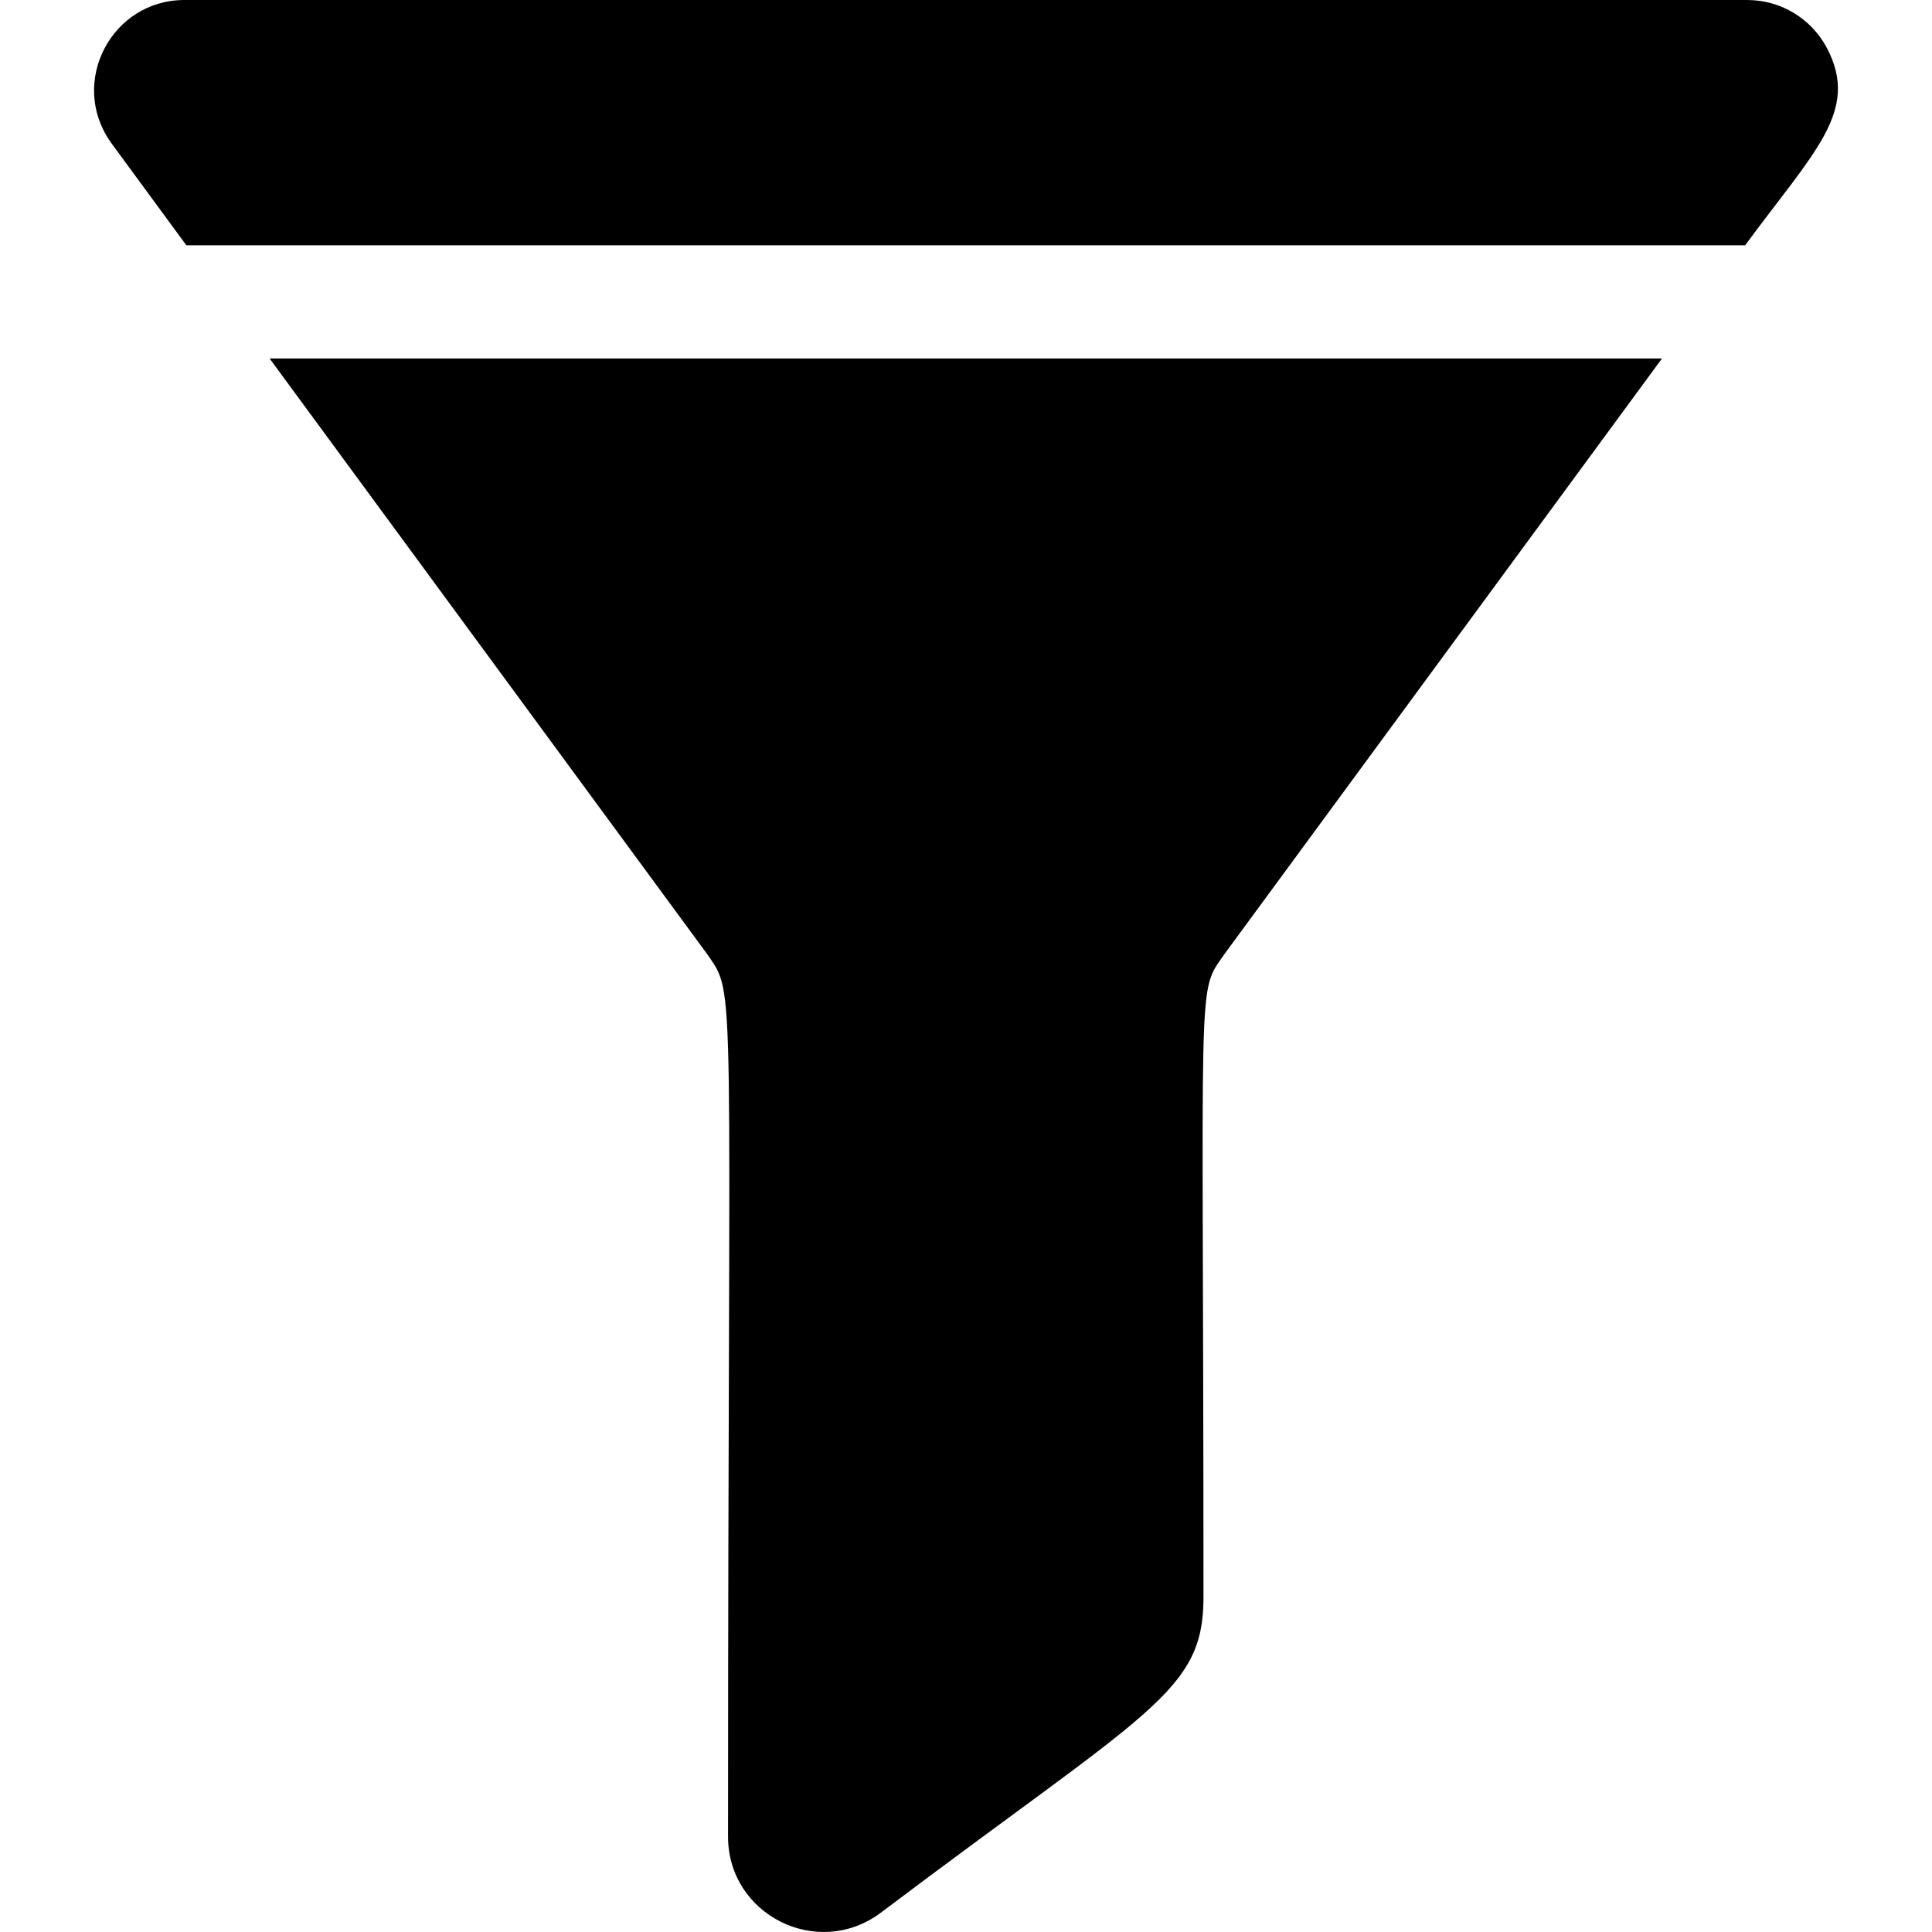 <svg width="24" height="24" viewBox="0 0 24 24" fill="none" xmlns="http://www.w3.org/2000/svg">
<path d="M8.78 11.846C9.157 12.392 9.044 11.937 9.044 22.815C9.044 23.788 10.155 24.345 10.938 23.763C14.282 21.241 14.95 21.023 14.95 19.843C14.95 11.917 14.858 12.362 15.215 11.846L20.646 4.453H3.349L8.78 11.846Z" fill="black"/>
<path d="M22.698 0.603C22.504 0.231 22.123 0 21.704 0H2.291C1.386 0 0.853 1.021 1.372 1.762C1.377 1.77 1.313 1.683 2.315 3.047H21.679C22.533 1.885 23.104 1.383 22.698 0.603Z" fill="black"/>
</svg>
